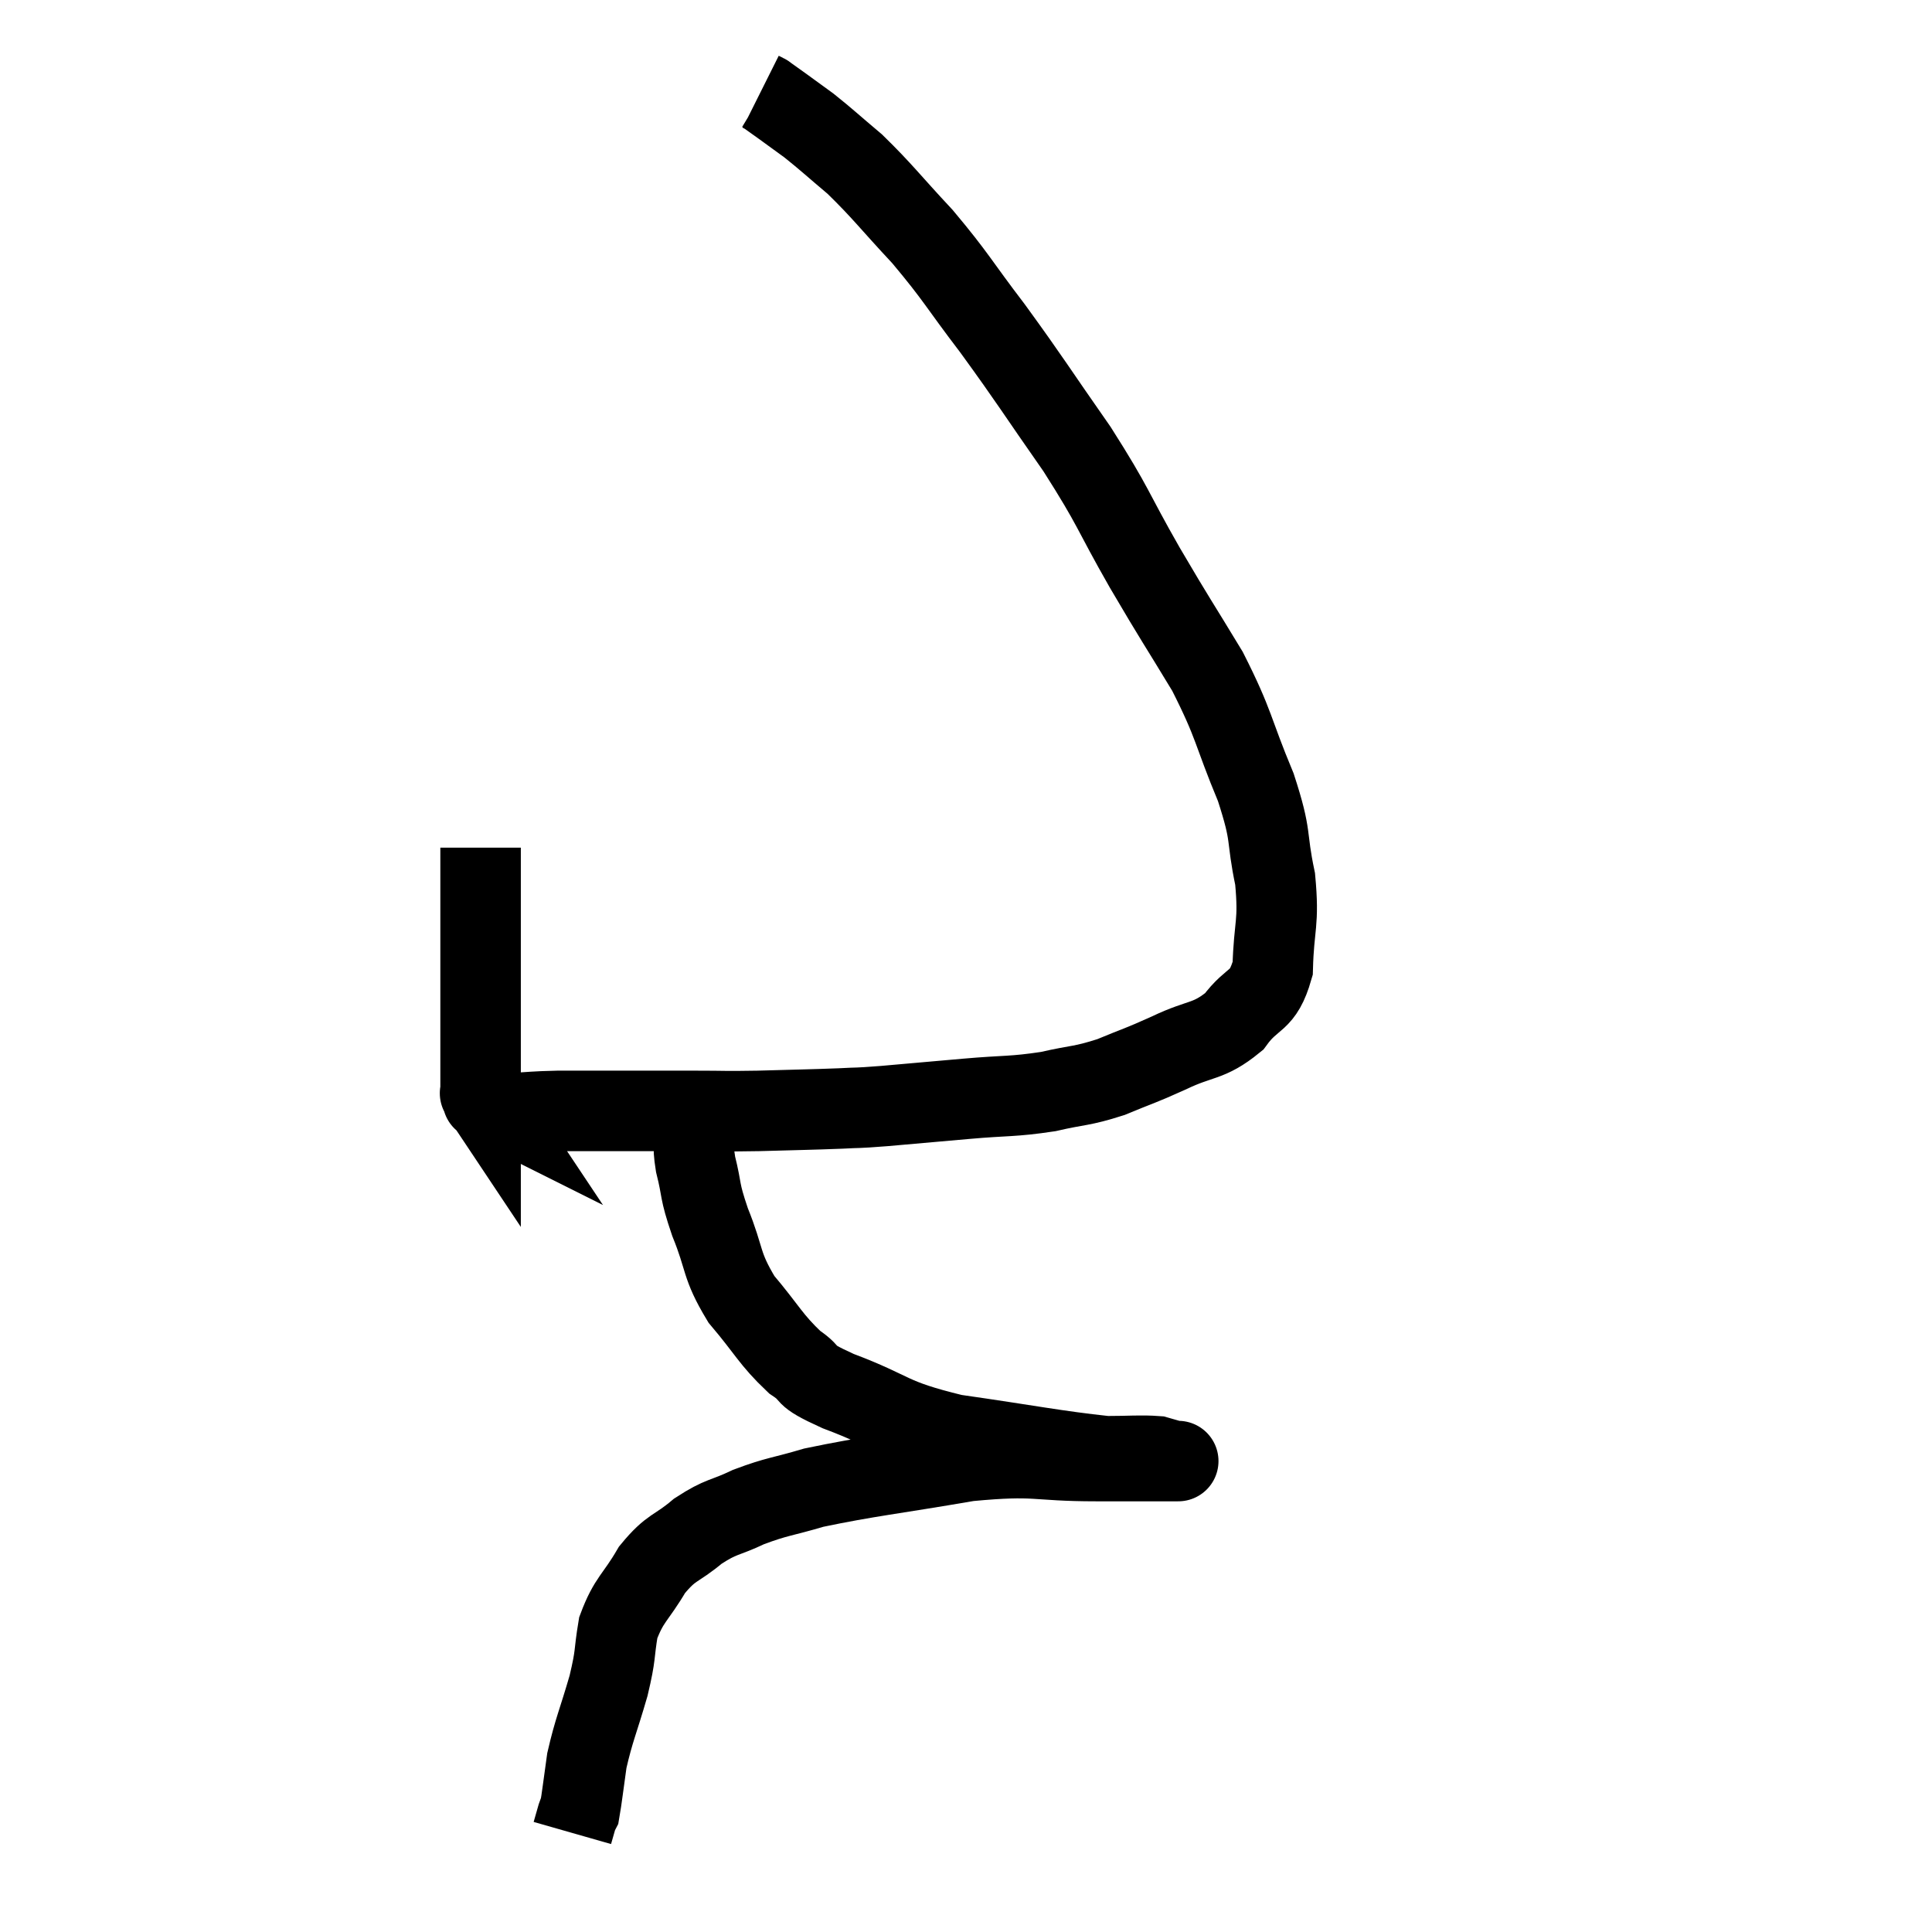 <svg width="48" height="48" viewBox="0 0 48 48" xmlns="http://www.w3.org/2000/svg"><path d="M 11.94 21.06 C 11.94 21.72, 11.94 21.45, 11.94 22.38 C 11.94 23.58, 11.94 23.745, 11.94 24.78 C 11.94 25.65, 11.94 25.92, 11.94 26.52 C 11.94 26.85, 11.94 27.015, 11.94 27.18 C 11.94 27.18, 11.94 27.18, 11.94 27.18 C 11.94 27.18, 11.94 27.18, 11.94 27.18 C 11.94 27.18, 11.94 27.18, 11.94 27.18 C 11.94 27.18, 11.94 27.18, 11.94 27.18 C 11.94 27.18, 11.94 27.18, 11.94 27.18 C 11.94 27.18, 11.91 27.135, 11.94 27.18 C 12 27.27, 12.03 27.315, 12.06 27.36 C 12.06 27.36, 11.91 27.285, 12.06 27.36 C 12.36 27.51, 12.21 27.6, 12.66 27.66 C 13.26 27.63, 13.215 27.615, 13.86 27.6 C 14.55 27.6, 14.385 27.6, 15.24 27.6 C 16.26 27.6, 16.38 27.6, 17.28 27.6 C 18.06 27.6, 17.94 27.615, 18.84 27.6 C 19.86 27.57, 20.1 27.57, 20.88 27.54 C 21.42 27.51, 21.18 27.54, 21.96 27.48 C 22.98 27.39, 22.98 27.39, 24 27.3 C 25.02 27.21, 25.14 27.255, 26.04 27.12 C 26.82 26.94, 26.85 27, 27.6 26.76 C 28.32 26.46, 28.275 26.505, 29.04 26.16 C 29.85 25.77, 30.015 25.905, 30.66 25.38 C 31.14 24.72, 31.365 24.945, 31.62 24.06 C 31.65 22.95, 31.785 22.965, 31.68 21.84 C 31.44 20.7, 31.62 20.85, 31.2 19.56 C 30.6 18.12, 30.69 18.045, 30 16.68 C 29.22 15.39, 29.25 15.48, 28.44 14.1 C 27.6 12.63, 27.705 12.645, 26.76 11.16 C 25.71 9.66, 25.62 9.48, 24.66 8.16 C 23.79 7.02, 23.775 6.9, 22.92 5.88 C 22.08 4.98, 21.945 4.77, 21.24 4.08 C 20.67 3.6, 20.55 3.48, 20.1 3.12 C 19.77 2.88, 19.71 2.835, 19.44 2.64 C 19.23 2.49, 19.125 2.415, 19.02 2.34 C 19.02 2.34, 19.05 2.355, 19.02 2.34 L 18.9 2.28" fill="none" stroke="black" stroke-width="2"></path><path d="M 16.92 27.54 C 17.1 27.81, 17.19 27.735, 17.28 28.08 C 17.28 28.5, 17.19 28.35, 17.28 28.92 C 17.46 29.64, 17.355 29.52, 17.64 30.36 C 18.03 31.32, 17.895 31.41, 18.42 32.28 C 19.08 33.06, 19.14 33.27, 19.74 33.84 C 20.28 34.2, 19.83 34.11, 20.82 34.56 C 22.26 35.1, 22.035 35.235, 23.7 35.64 C 25.59 35.91, 26.22 36.045, 27.48 36.18 C 28.11 36.18, 28.32 36.15, 28.74 36.18 C 28.95 36.24, 29.055 36.27, 29.16 36.3 C 29.16 36.3, 29.16 36.3, 29.16 36.3 C 29.16 36.3, 29.16 36.3, 29.16 36.3 C 29.16 36.3, 29.19 36.3, 29.16 36.3 C 29.1 36.3, 29.52 36.3, 29.04 36.3 C 28.14 36.3, 28.485 36.3, 27.24 36.3 C 25.65 36.3, 25.815 36.135, 24.06 36.3 C 22.14 36.63, 21.585 36.675, 20.22 36.96 C 19.41 37.2, 19.32 37.17, 18.6 37.44 C 17.97 37.74, 17.94 37.65, 17.34 38.04 C 16.77 38.52, 16.695 38.4, 16.2 39 C 15.78 39.72, 15.63 39.72, 15.36 40.44 C 15.24 41.16, 15.315 41.055, 15.12 41.88 C 14.85 42.81, 14.76 42.96, 14.58 43.74 C 14.49 44.37, 14.46 44.655, 14.4 45 C 14.37 45.06, 14.385 44.985, 14.34 45.12 L 14.22 45.54" fill="none" stroke="black" stroke-width="2"></path></svg>